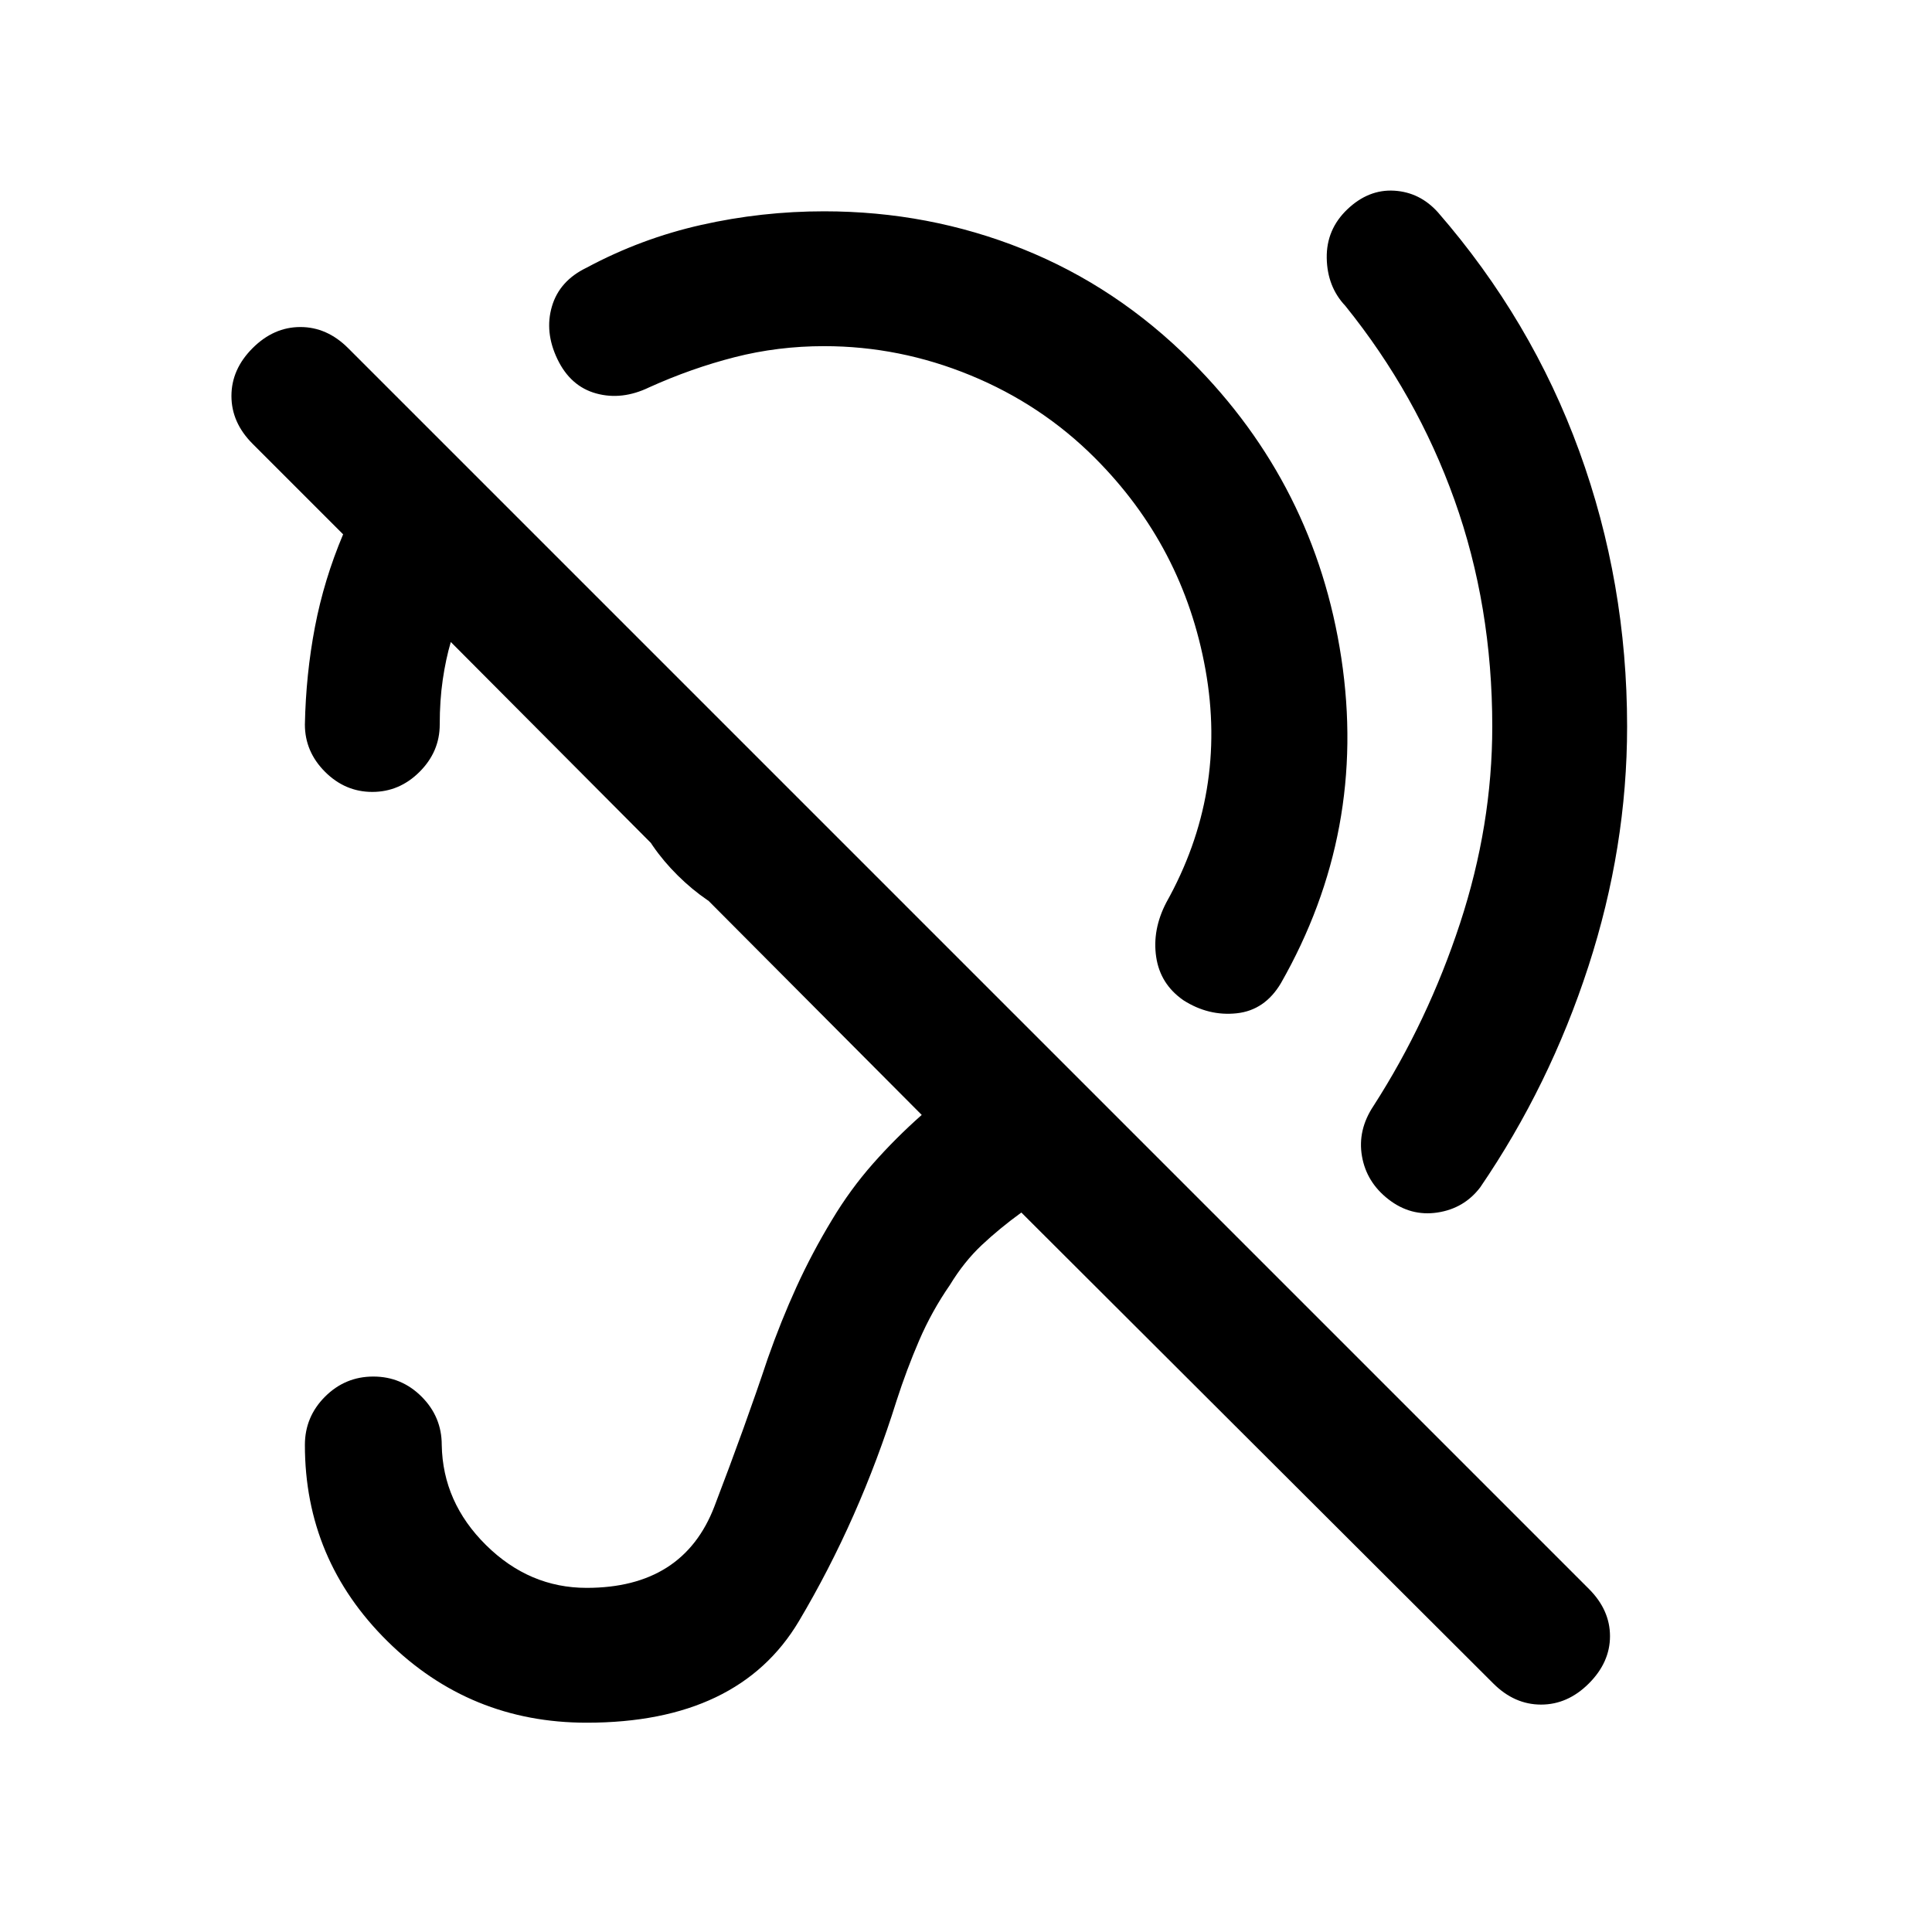 <svg xmlns="http://www.w3.org/2000/svg" height="20" viewBox="0 -960 960 960" width="20"><path d="M409.5-788q-23 0-44.5 5.5t-42.5 15q-13.5 6.5-26.25 3t-19.25-17q-6.5-13.5-2.75-26.25T291.5-827q27-14.5 57-21.25t61-6.75q52 0 98.75 18.75T592-780.5Q653.5-719 666.5-633t-30 161.5q-8 13.5-22 15T588-463q-11.5-8-13.5-21.5t5-27Q610-566 599-627.25T544-732.5q-26.5-26.5-61.75-41T409.5-788Zm-6 291q-38.5 0-66.75-28t-28.25-67q0-13.5 3.25-25t9.25-22l129.5 129.5Q440-503 428-500t-24.5 3ZM742-123.5l-234.5-234q-11 8-19.75 16.25T472-321.5q-9 13-15.25 27.5t-11.25 30Q427-205 397-154.5T291.5-104q-58 0-99-40.5t-41-97.5q0-14 10-24t24-10q14 0 24 10t10 24q.5 28.5 22 49.75t50 21.25q48 0 63.5-40.5t26.5-73.5q6.5-18.5 14.25-35.5T413.5-354q9-15 20.25-27.75T458-406L224-641q-2.5 8.5-4 18.75T218.5-600q0 13.5-10 23.5t-23.5 10q-13.5 0-23.5-10t-10-23.5q.5-25 5-48.5t14-46l-45-45Q115-750 115-763.25T125.5-787q10.5-10.5 23.75-10.5T173-787l616.5 616.5Q800-160 800-147t-10.5 23.5Q779-113 765.75-113T742-123.5Zm-.5-475.5q0-60-18.75-112.5T668.5-808q-9-9.5-9.25-23.75T669.5-856q10.5-10 23.25-9.25t21.75 10.75Q761-801 784.75-735.75T808.5-599q0 60-19.25 119.25T735.5-370q-8 10.5-21.25 12.5T690-364q-11-8.5-13.25-21.5t5.75-25q27-42 43-90.75t16-97.75Z"/></svg>
